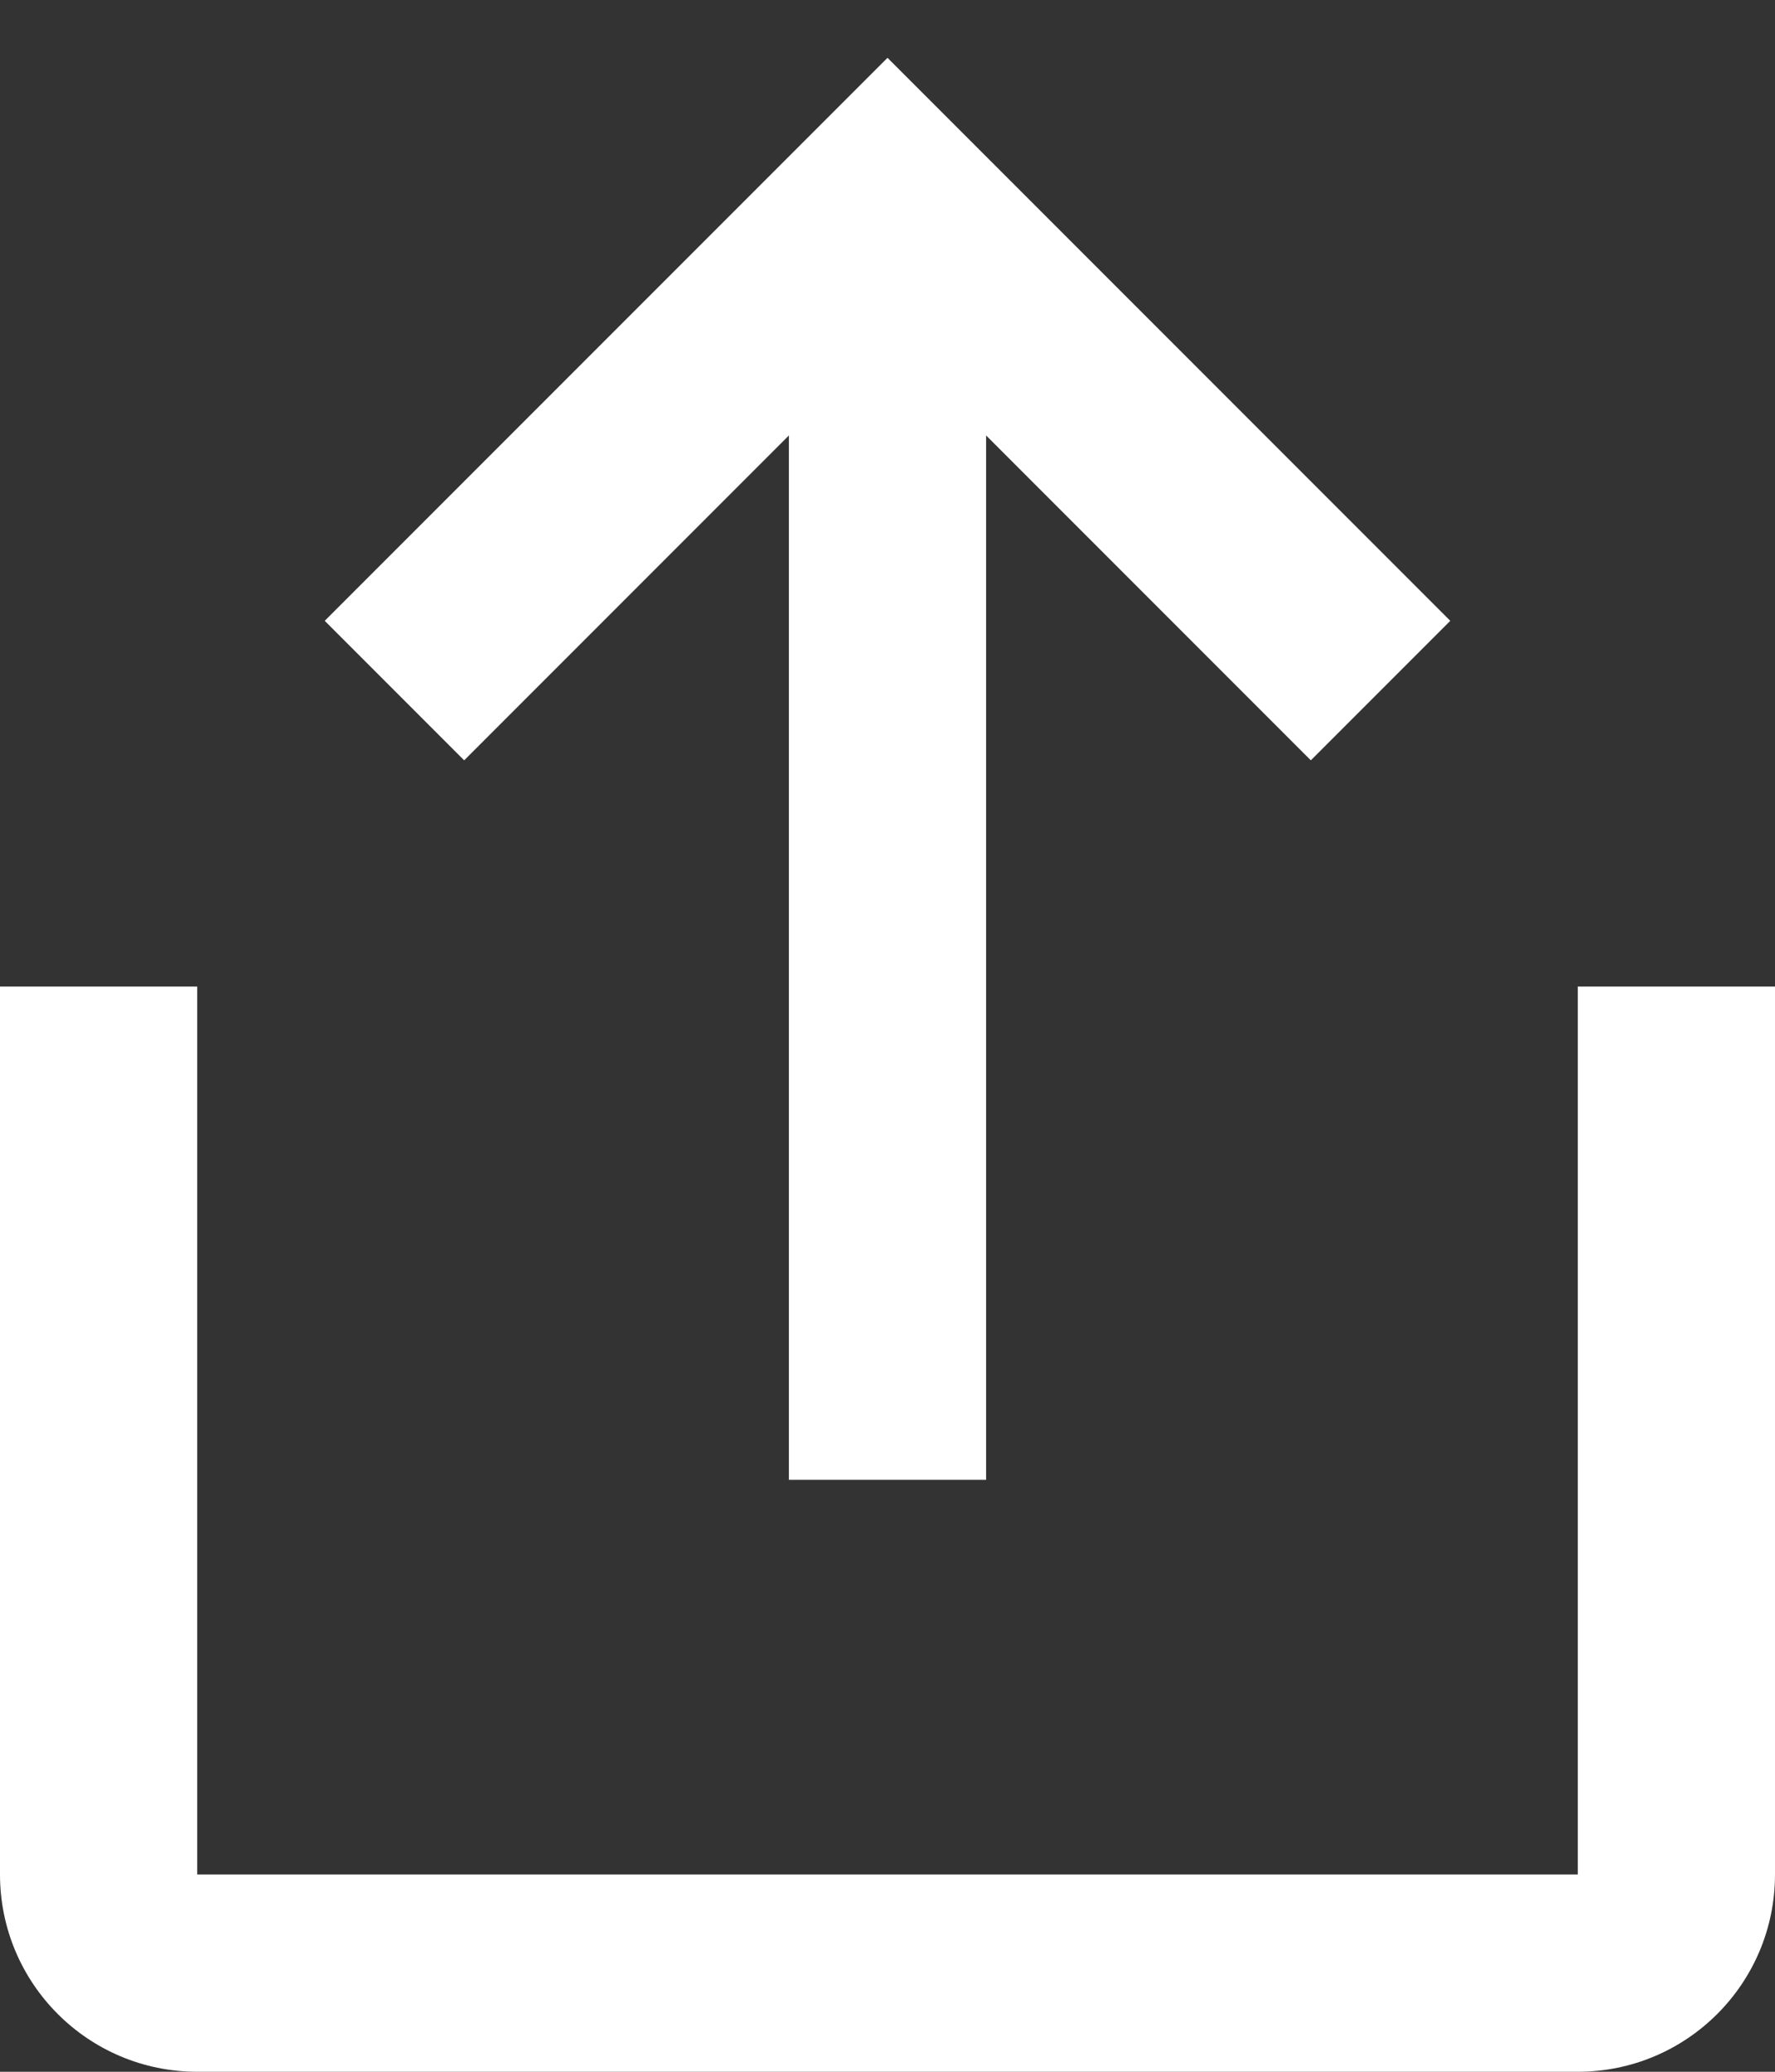 <svg width="18" height="21" viewBox="0 0 18 21" fill="none" xmlns="http://www.w3.org/2000/svg">
<rect x="0" y="0" width="18" height="21" fill="#333333" stroke="none"/>
<path fill-rule="evenodd" clip-rule="evenodd" d="M10 15V4.414L13.293 7.707L14.707 6.293L9 0.586L3.293 6.293L4.707 7.707L8 4.414V15H10ZM18 19V10H16V19H2V10H0V19C0 20.105 0.895 21 2 21H16C17.105 21 18 20.105 18 19Z" fill="white"/>
</svg>
